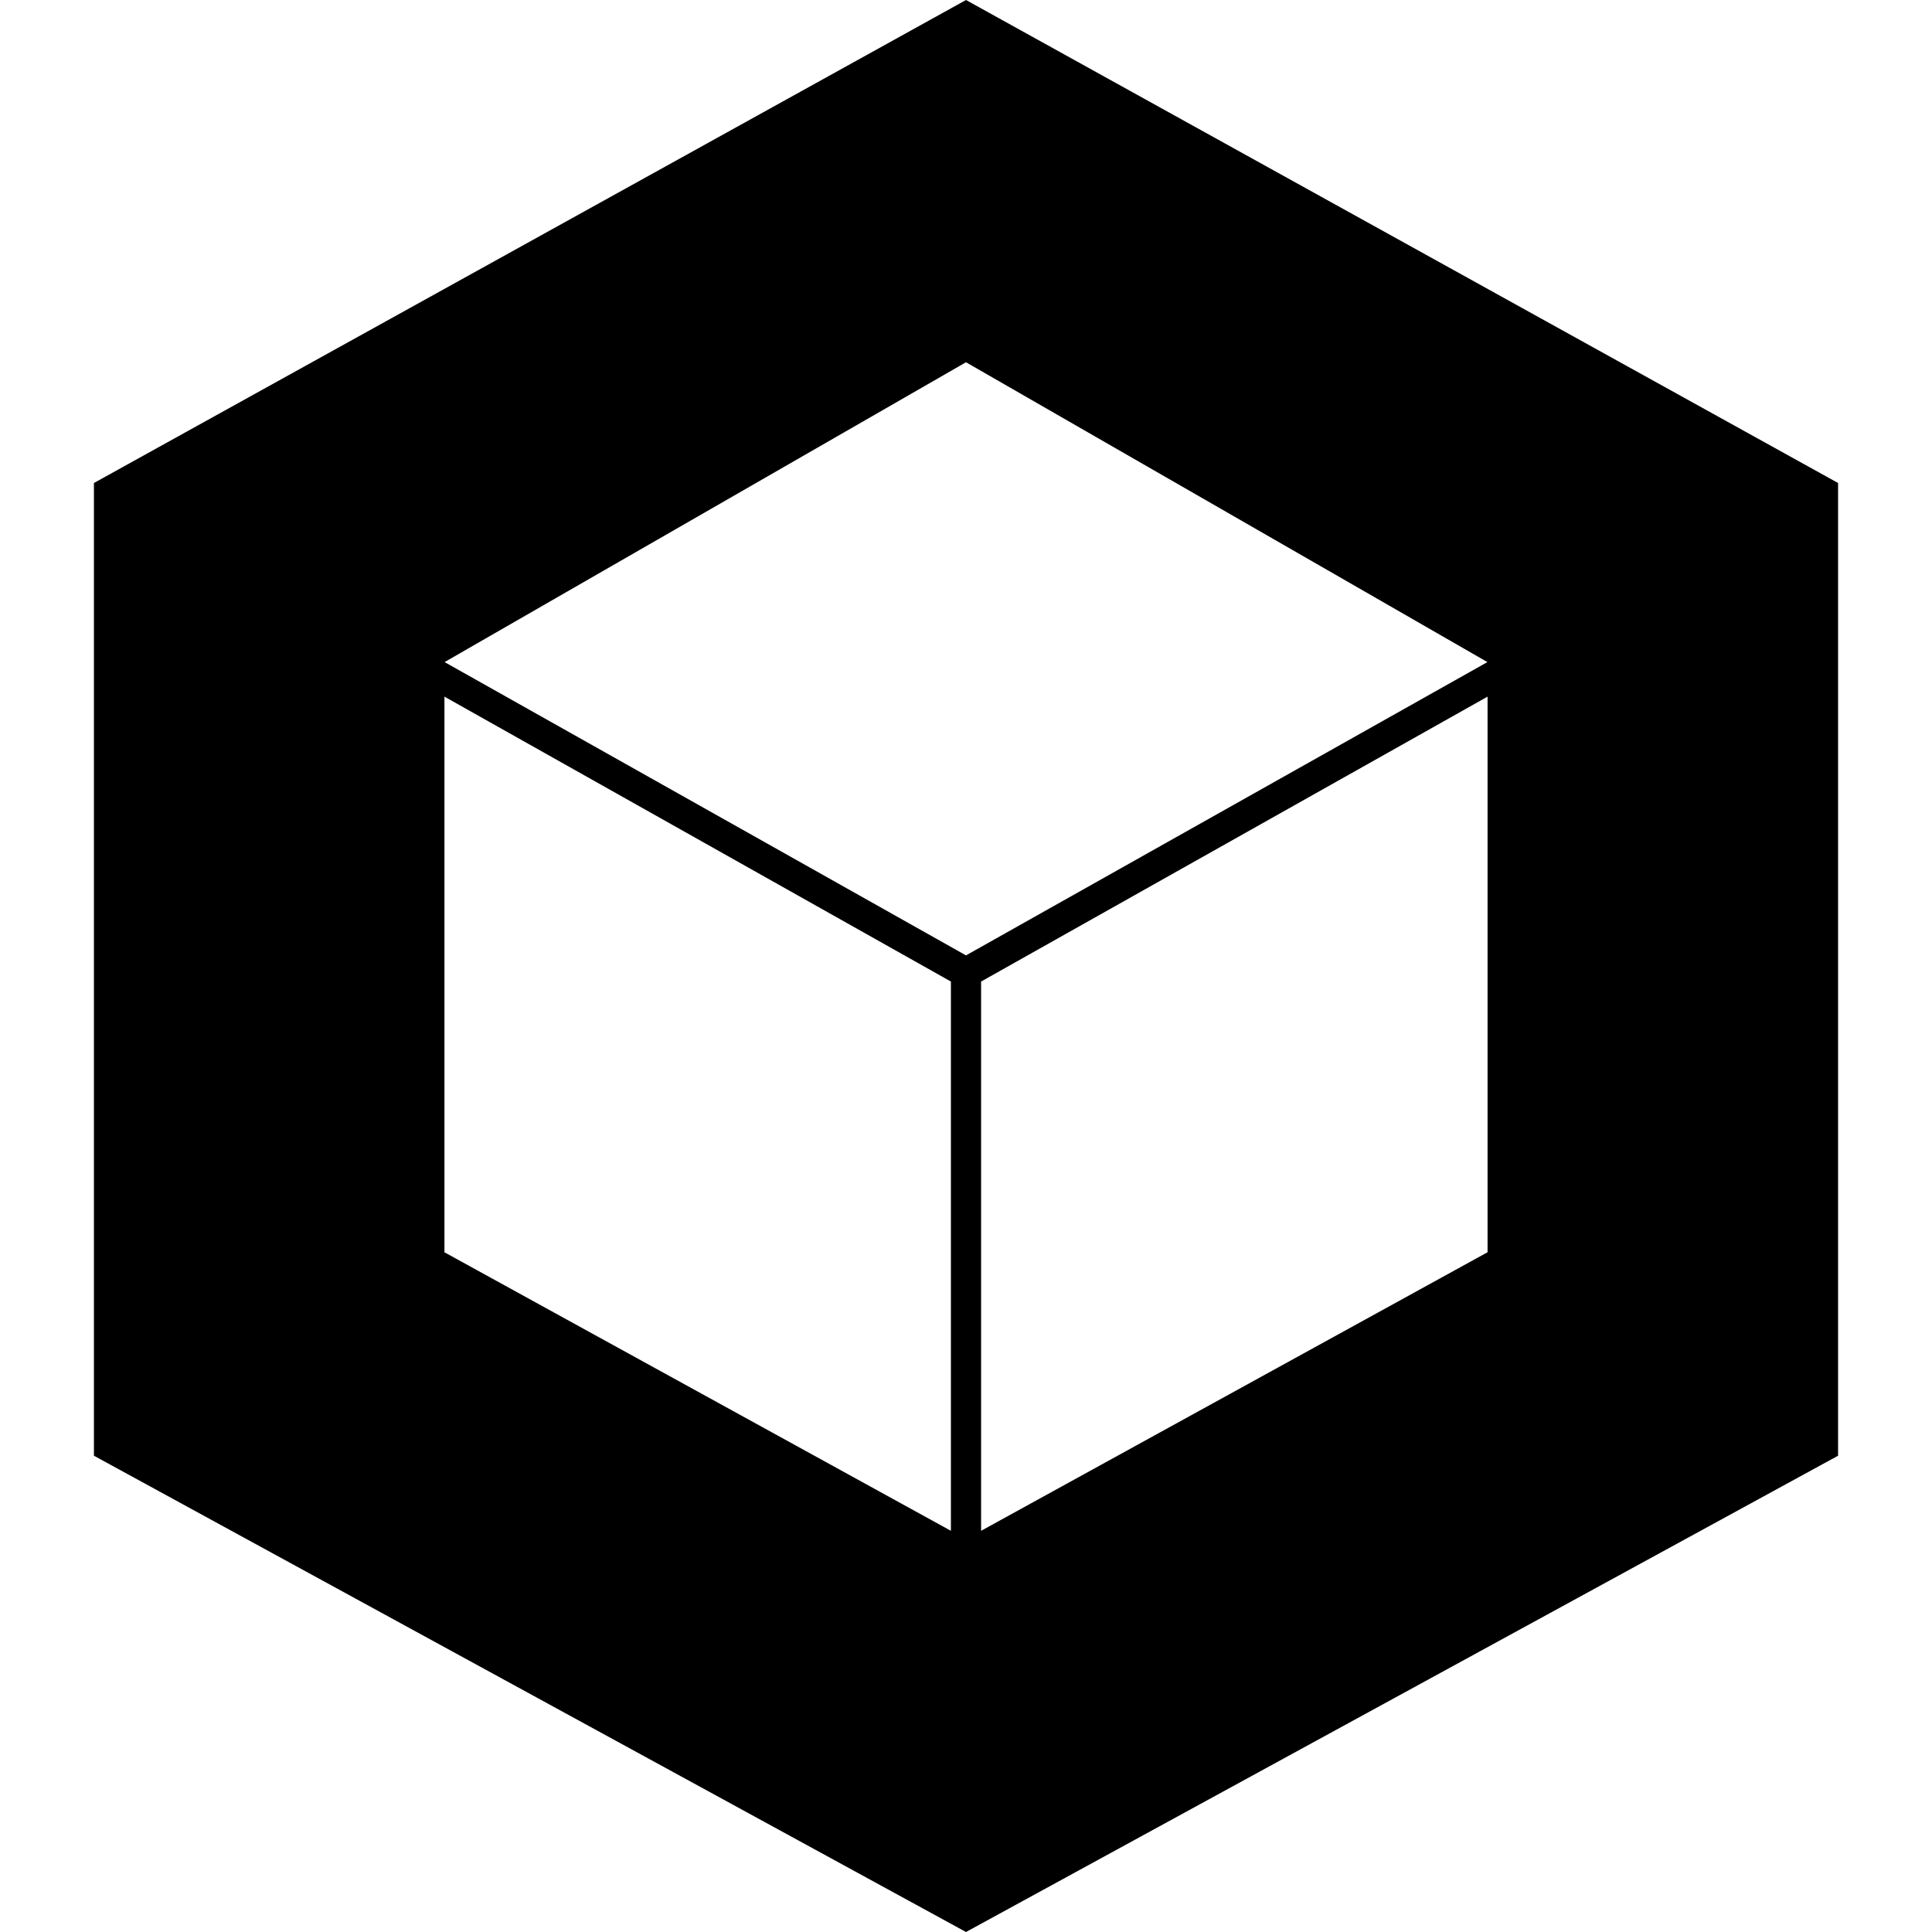 <svg xmlns="http://www.w3.org/2000/svg" width="1em" height="1em" viewBox="0 0 128 128"><path fill="currentColor" d="M64 0L6.223 32v64.445L64 128l57.777-31.555V32zm0 24l34.545 19.865L64 63.297L29.455 43.865zM29.445 46.154L63 65.03v36.39L29.445 82.966v-36.81zm69.11 0v36.81L65 101.42V65.03z"/></svg>